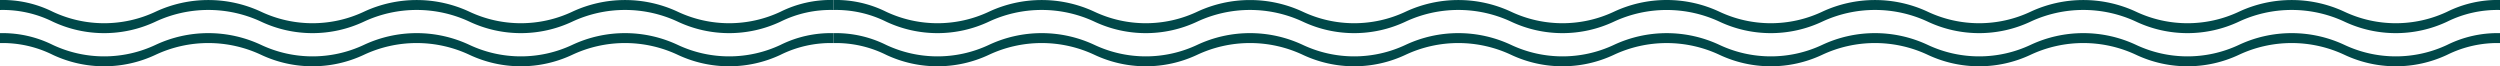 <svg xmlns="http://www.w3.org/2000/svg" viewBox="0 0 368 9.75"><defs><style>.cls-1{fill:#004849;}</style></defs><g id="Layer_2" data-name="Layer 2"><g id="Layer_1-2" data-name="Layer 1"><path class="cls-1" d="M99.77,1.73a18.36,18.36,0,0,0-15.54,0,17.78,17.78,0,0,1-15.12,0,18.38,18.38,0,0,0-15.55,0,17.78,17.78,0,0,1-15.12,0,18.38,18.38,0,0,0-15.55,0,17.78,17.78,0,0,1-15.12,0A16.61,16.61,0,0,0,0,0V1.47A16.6,16.6,0,0,1,7.77,3.19a17.78,17.78,0,0,0,15.12,0,18.38,18.38,0,0,1,15.55,0,17.78,17.78,0,0,0,15.12,0,18.38,18.38,0,0,1,15.55,0,17.78,17.78,0,0,0,15.12,0,18.36,18.36,0,0,1,15.54,0,17.78,17.78,0,0,0,15.12,0,16.61,16.61,0,0,1,7.78-1.72V0a16.62,16.62,0,0,0-7.78,1.73A17.78,17.78,0,0,1,99.77,1.73Z"/><path class="cls-1" d="M99.77,6.61a18.29,18.29,0,0,0-15.54,0,17.78,17.78,0,0,1-15.12,0,18.31,18.31,0,0,0-15.55,0,17.78,17.78,0,0,1-15.12,0,18.31,18.31,0,0,0-15.55,0,17.78,17.78,0,0,1-15.12,0A16.61,16.61,0,0,0,0,4.88V6.34A16.61,16.61,0,0,1,7.77,8.07a17.78,17.78,0,0,0,15.12,0,18.31,18.31,0,0,1,15.55,0,17.78,17.78,0,0,0,15.12,0,18.31,18.31,0,0,1,15.55,0,17.78,17.78,0,0,0,15.12,0,18.29,18.29,0,0,1,15.54,0,17.78,17.78,0,0,0,15.12,0,16.62,16.62,0,0,1,7.78-1.73V4.88a16.62,16.62,0,0,0-7.78,1.73A17.78,17.78,0,0,1,99.77,6.61Z"/><path class="cls-1" d="M360.22,1.73a17.76,17.76,0,0,1-15.11,0,18.38,18.38,0,0,0-15.55,0,17.78,17.78,0,0,1-15.12,0,18.38,18.38,0,0,0-15.55,0,17.78,17.78,0,0,1-15.12,0,18.38,18.38,0,0,0-15.55,0,17.76,17.76,0,0,1-15.11,0,18.34,18.34,0,0,0-15.55,0,17.78,17.78,0,0,1-15.12,0,18.38,18.38,0,0,0-15.55,0,17.76,17.76,0,0,1-15.11,0,18.41,18.41,0,0,0-15.56,0,17.76,17.76,0,0,1-15.11,0,18.38,18.38,0,0,0-15.55,0,17.78,17.78,0,0,1-15.12,0A16.61,16.61,0,0,0,122.67,0V1.47a16.6,16.6,0,0,1,7.77,1.72,17.78,17.78,0,0,0,15.12,0,18.38,18.38,0,0,1,15.55,0,17.76,17.76,0,0,0,15.11,0,18.41,18.41,0,0,1,15.56,0,17.76,17.76,0,0,0,15.11,0,18.38,18.38,0,0,1,15.55,0,17.78,17.78,0,0,0,15.12,0,18.43,18.43,0,0,1,15.55,0,17.76,17.76,0,0,0,15.11,0,18.38,18.38,0,0,1,15.55,0,17.78,17.78,0,0,0,15.12,0,18.38,18.38,0,0,1,15.55,0,17.78,17.78,0,0,0,15.12,0,18.38,18.38,0,0,1,15.55,0,17.76,17.76,0,0,0,15.11,0A16.66,16.66,0,0,1,368,1.47V0A16.67,16.67,0,0,0,360.22,1.73Z"/><path class="cls-1" d="M345.11,6.61a18.31,18.31,0,0,0-15.55,0,17.78,17.78,0,0,1-15.12,0,18.31,18.31,0,0,0-15.55,0,17.78,17.78,0,0,1-15.12,0,18.31,18.31,0,0,0-15.55,0,17.76,17.76,0,0,1-15.11,0,18.34,18.34,0,0,0-15.55,0,17.78,17.78,0,0,1-15.12,0,18.31,18.31,0,0,0-15.55,0,17.76,17.76,0,0,1-15.11,0,18.33,18.33,0,0,0-15.56,0,17.76,17.76,0,0,1-15.11,0,18.31,18.31,0,0,0-15.55,0,17.78,17.78,0,0,1-15.12,0,16.61,16.61,0,0,0-7.77-1.73V6.34a16.61,16.61,0,0,1,7.77,1.73,17.78,17.78,0,0,0,15.12,0,18.31,18.31,0,0,1,15.55,0,17.76,17.76,0,0,0,15.11,0,18.33,18.33,0,0,1,15.56,0,17.76,17.76,0,0,0,15.11,0,18.31,18.31,0,0,1,15.55,0,17.78,17.78,0,0,0,15.12,0,18.34,18.34,0,0,1,15.55,0,17.76,17.76,0,0,0,15.11,0,18.31,18.31,0,0,1,15.55,0,17.78,17.78,0,0,0,15.12,0,18.31,18.31,0,0,1,15.55,0,17.78,17.78,0,0,0,15.12,0,18.31,18.31,0,0,1,15.55,0,17.76,17.76,0,0,0,15.11,0A16.67,16.67,0,0,1,368,6.34V4.88a16.67,16.67,0,0,0-7.78,1.73A17.76,17.76,0,0,1,345.11,6.61Z"/></g></g></svg>